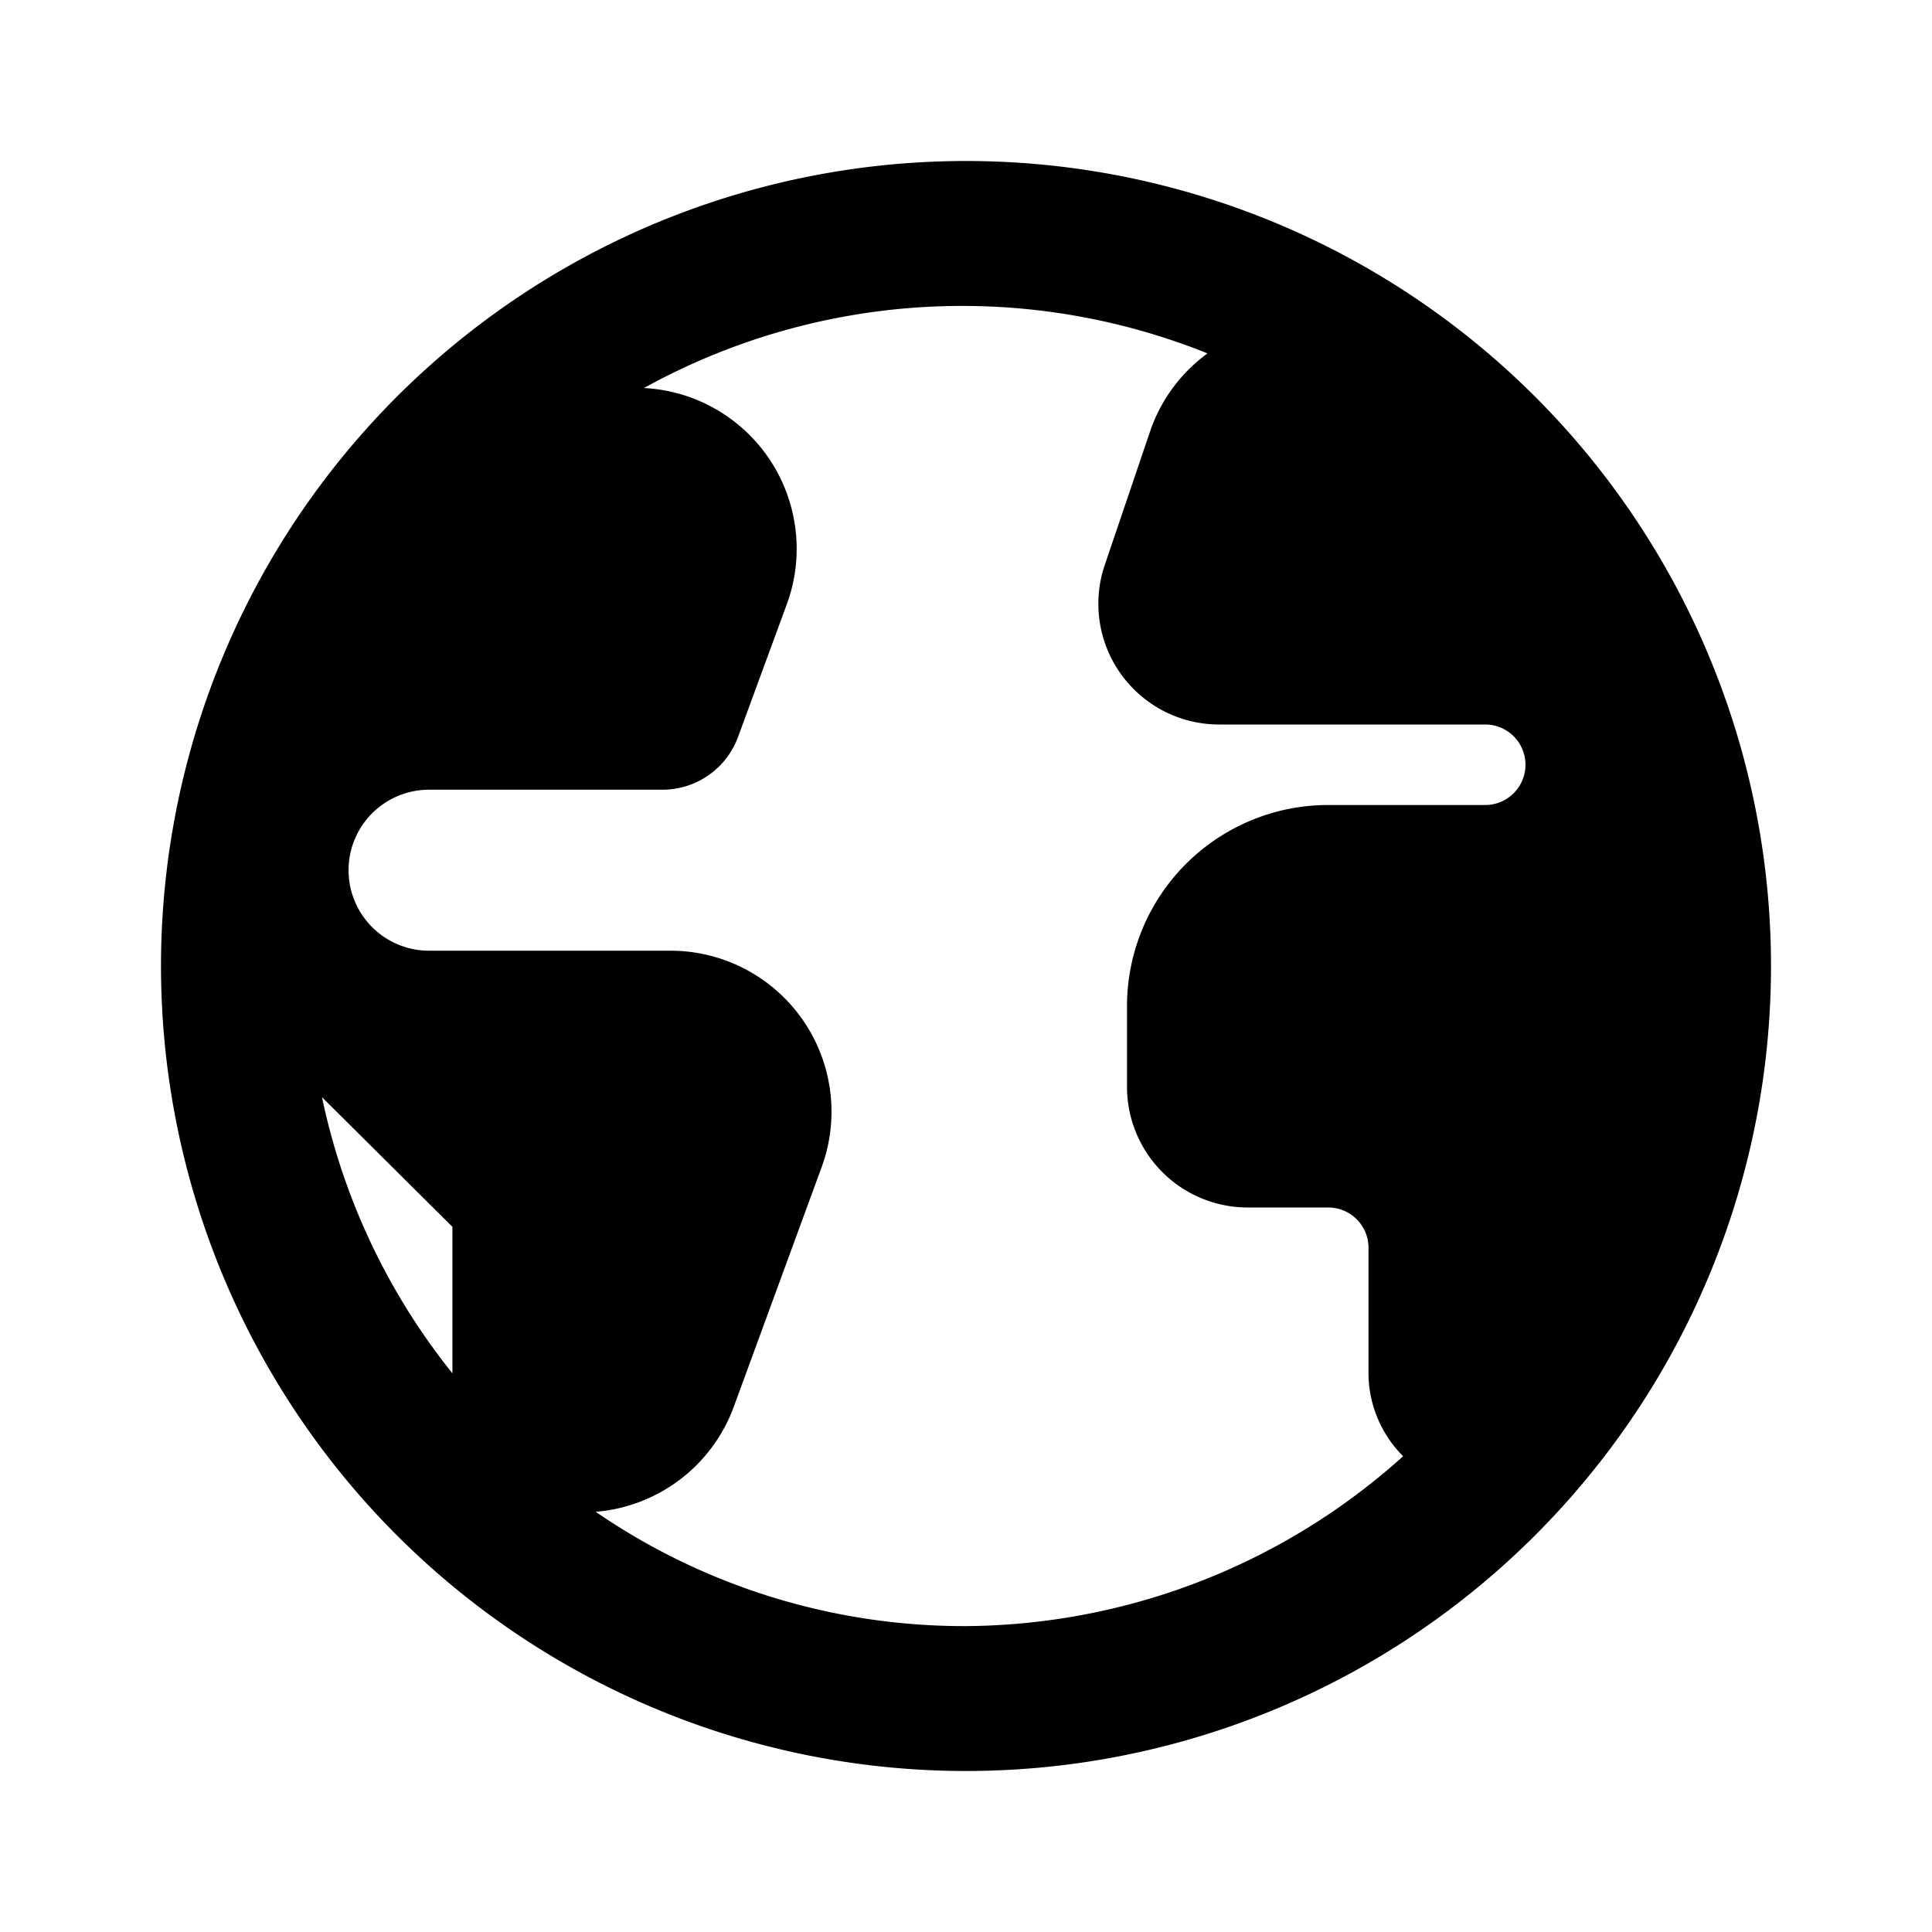 <svg id="Hot_2" data-name="Hot 2" xmlns="http://www.w3.org/2000/svg" viewBox="0 0 24 24"><title>iconoteka_earth_planet_b_f</title><path d="M12,2A10,10,0,1,0,22,12,10,10,0,0,0,12,2ZM4,13.63l1.62,1.61,0,1.82A8.15,8.15,0,0,1,4,13.63ZM7.4,18.78a2,2,0,0,0,1.71-1.29l1.1-3a2,2,0,0,0-1.88-2.68h-3a1,1,0,0,1,0-2H8.24a1,1,0,0,0,.93-.66l.61-1.66A2,2,0,0,0,8,4.82a8.17,8.17,0,0,1,7-.43,2,2,0,0,0-.7.93L13.73,7a1.5,1.5,0,0,0,1.41,2h3.31a.5.5,0,0,1,0,1H16.5A2.5,2.5,0,0,0,14,12.5v1A1.5,1.5,0,0,0,15.5,15h1a.5.5,0,0,1,.5.5v1.59a1.47,1.47,0,0,0,.43,1A8.19,8.19,0,0,1,12,20.2,8.08,8.08,0,0,1,7.4,18.78Z"/></svg>